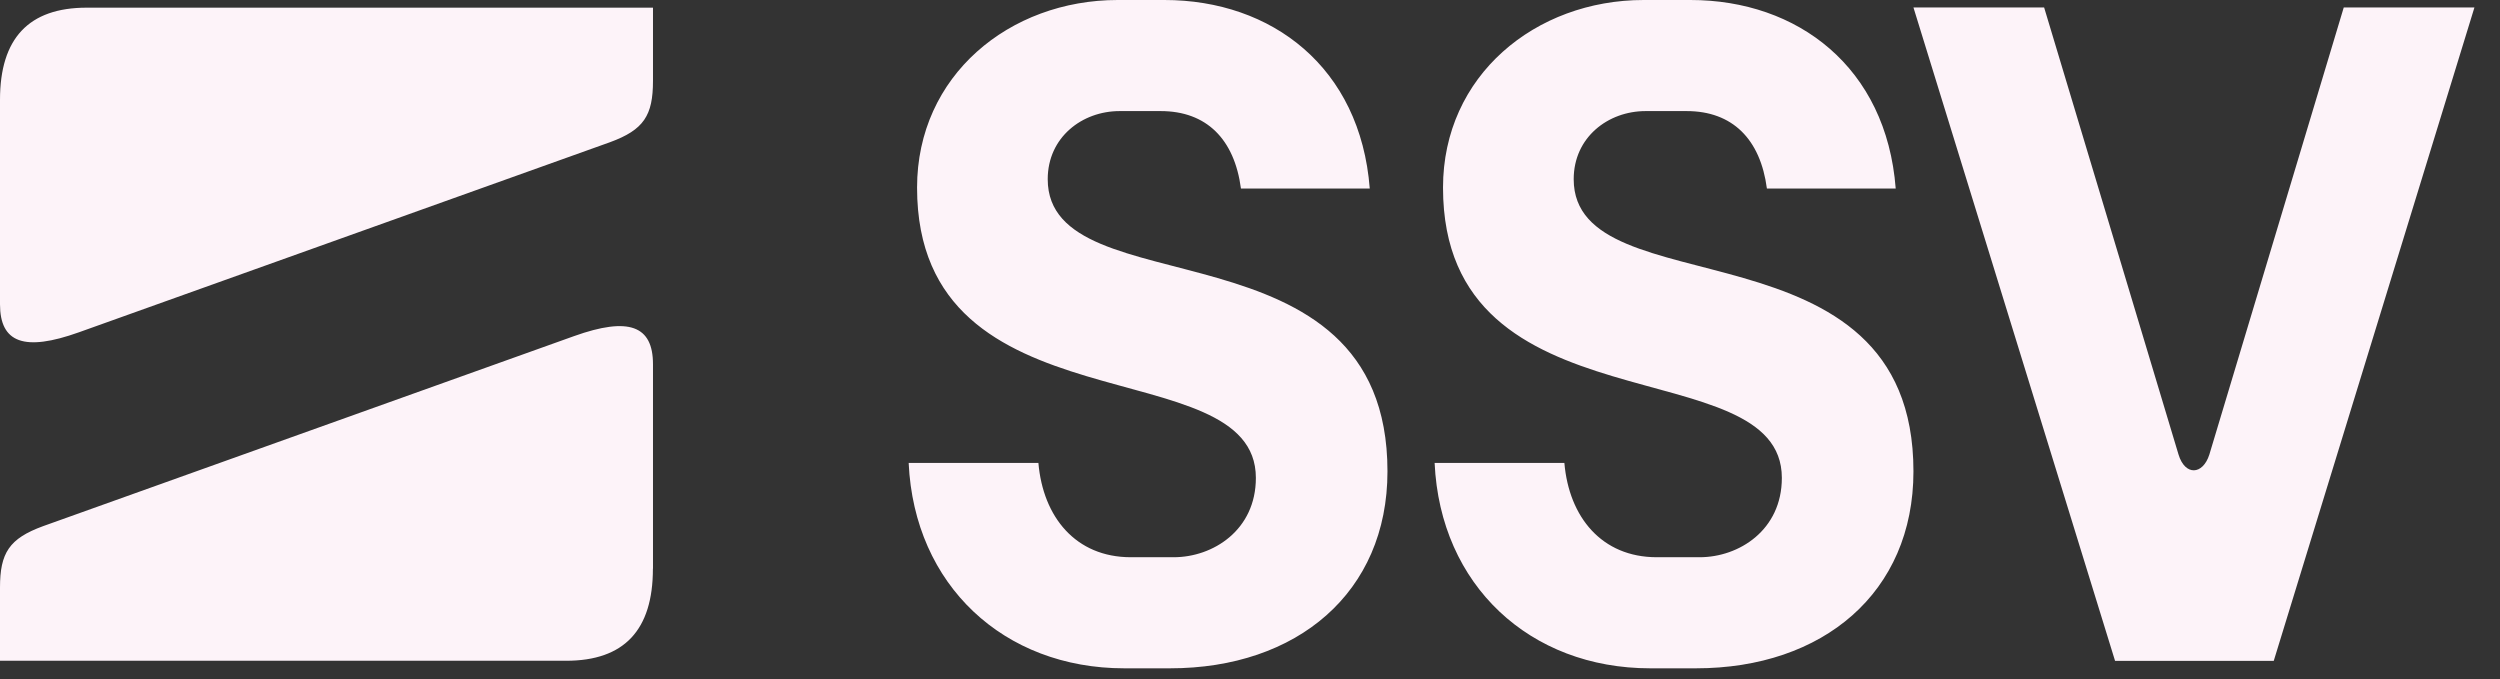 <svg width="92" height="25" viewBox="0 0 92 25" fill="none" xmlns="http://www.w3.org/2000/svg">
<rect x="0" y="0" width="92" height="25" fill="#333333" stroke="none"/>
<g clip-path="url(#clip0_43_13)">
<path d="M24.03 20.925V13.403C24.03 11.984 23.141 11.648 21.125 12.369L1.587 19.362C0.337 19.819 0 20.348 0 21.623V24.316H20.833C22.973 24.316 24.027 23.185 24.027 20.929L24.03 20.925ZM0 3.672V11.194C0 12.613 0.89 12.95 2.906 12.228L22.444 5.235C23.694 4.778 24.03 4.249 24.03 2.975V0.282H3.194C1.058 0.282 0 1.412 0 3.672ZM33.439 17.037H38.213C38.385 19.029 39.587 20.506 41.614 20.506H43.194C44.636 20.506 46.216 19.51 46.216 17.587C46.216 12.778 33.748 15.972 33.748 6.904C33.748 2.782 37.148 0 41.133 0H42.85C46.8 0 50.063 2.473 50.407 6.938H45.667C45.426 5.118 44.396 4.088 42.713 4.088H41.201C39.827 4.088 38.556 5.049 38.556 6.595C38.556 11.404 51.059 7.9 51.059 17.346C51.059 21.811 47.728 24.594 43.056 24.594H41.373C36.942 24.594 33.645 21.537 33.439 17.037ZM52.794 17.037H57.569C57.74 19.029 58.943 20.506 60.969 20.506H62.549C63.992 20.506 65.572 19.51 65.572 17.587C65.572 12.778 53.103 15.972 53.103 6.904C53.103 2.782 56.504 0 60.488 0H62.206C66.156 0 69.419 2.473 69.762 6.938H65.022C64.782 5.118 63.751 4.088 62.068 4.088H60.557C59.183 4.088 57.912 5.049 57.912 6.595C57.912 11.404 70.415 7.9 70.415 17.346C70.415 21.811 67.083 24.594 62.412 24.594H60.729C56.298 24.594 53 21.537 52.794 17.037ZM70.415 0.275H75.224L80.17 16.728C80.411 17.518 81.063 17.483 81.304 16.728L86.25 0.275H91.059L83.674 24.319H77.834L70.415 0.275Z" fill="#FDF3F9"/>
</g>
<defs>
<clipPath id="clip0_43_13">
<rect width="91.059" height="24.594" fill="white"/>
</clipPath>
</defs>
</svg>
